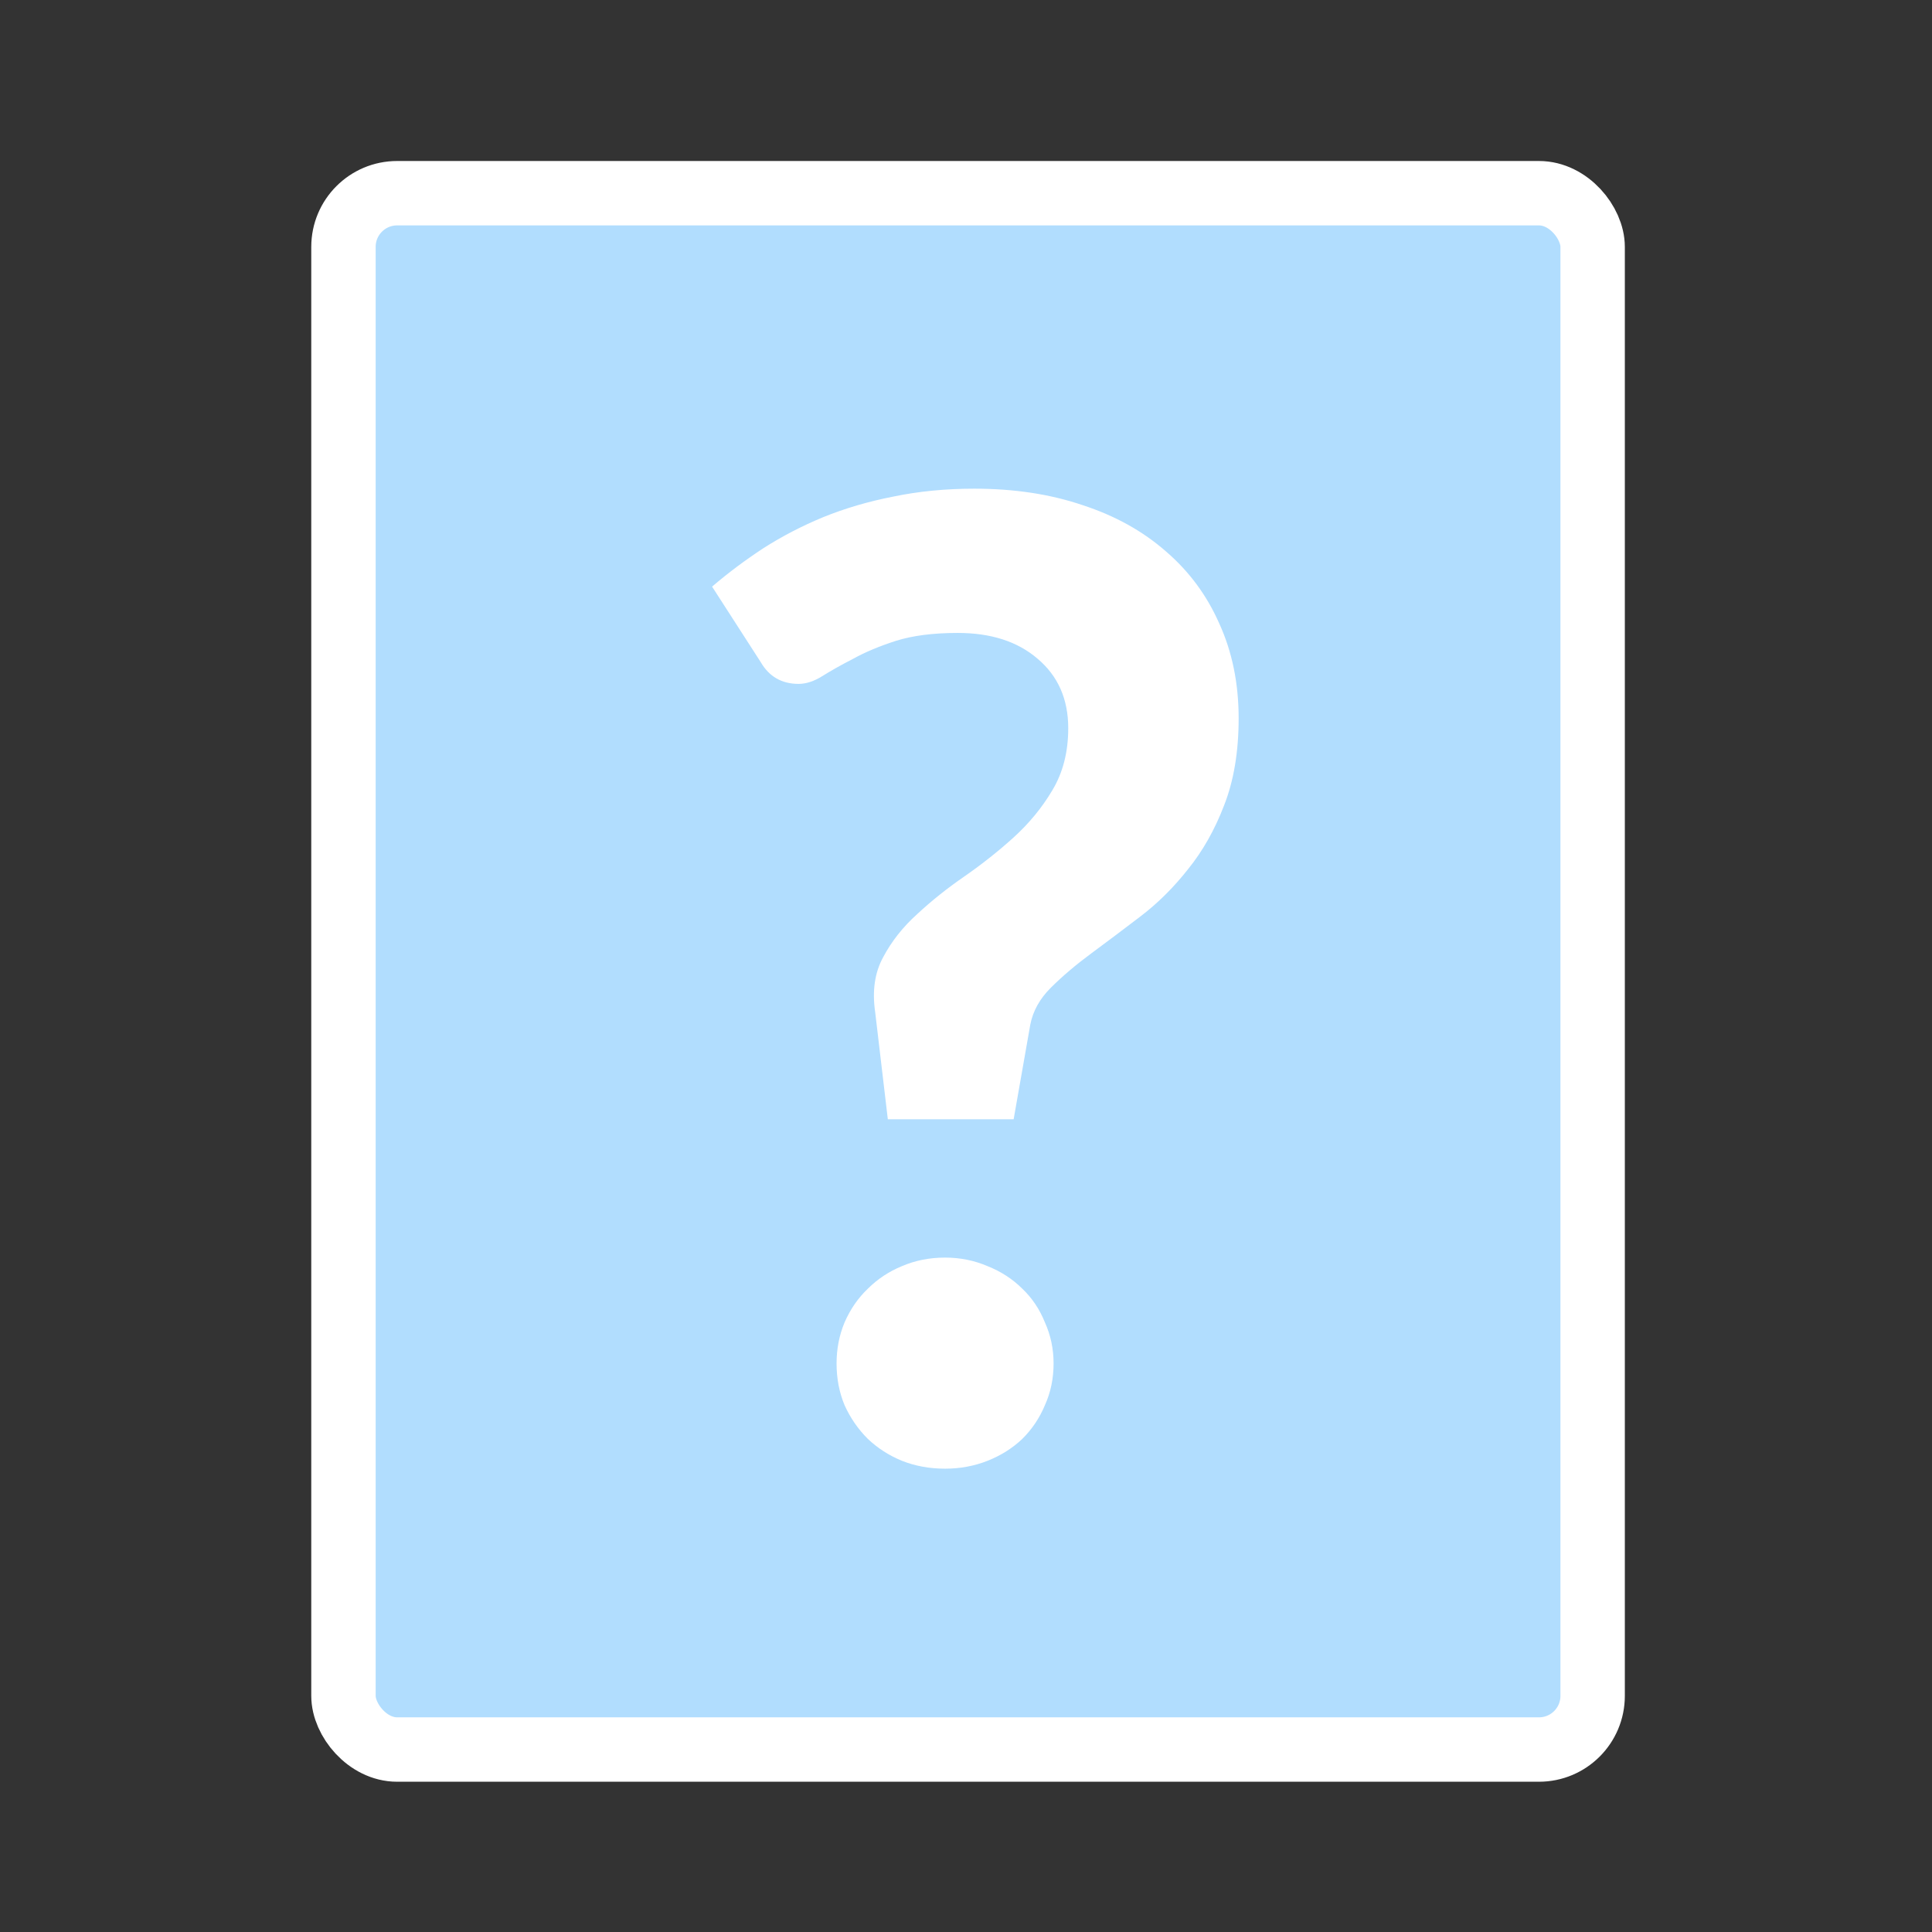 <svg width="180" height="180" viewBox="0 0 180 180" fill="none" xmlns="http://www.w3.org/2000/svg">
<rect x="0" y="0" width="180" height="180" fill="#333333" stroke="none"/>
<rect x="32" y="18" width="116.382" height="145" rx="5" fill="#B1DDFE" stroke="white" stroke-width="6"/>
<path d="M66.343 54.654C67.832 53.38 69.424 52.188 71.119 51.078C72.855 49.968 74.716 49.002 76.701 48.181C78.727 47.358 80.897 46.721 83.213 46.269C85.57 45.776 88.092 45.529 90.779 45.529C94.501 45.529 97.871 46.043 100.889 47.071C103.907 48.057 106.492 49.496 108.642 51.386C110.792 53.236 112.446 55.476 113.603 58.106C114.802 60.737 115.402 63.675 115.402 66.922C115.402 70.046 114.947 72.758 114.037 75.06C113.169 77.32 112.053 79.293 110.688 80.978C109.365 82.663 107.897 84.123 106.285 85.356C104.672 86.589 103.142 87.739 101.695 88.808C100.248 89.877 98.987 90.945 97.912 92.014C96.878 93.041 96.237 94.192 95.989 95.466L94.439 104.282H82.717L81.538 94.295C81.249 92.322 81.497 90.616 82.283 89.178C83.068 87.698 84.123 86.362 85.446 85.171C86.769 83.938 88.237 82.766 89.849 81.656C91.503 80.506 93.033 79.293 94.439 78.019C95.886 76.704 97.085 75.245 98.036 73.642C99.028 71.998 99.525 70.066 99.525 67.847C99.525 65.134 98.573 62.977 96.671 61.374C94.811 59.771 92.33 58.969 89.229 58.969C86.955 58.969 85.032 59.216 83.461 59.709C81.931 60.202 80.608 60.757 79.492 61.374C78.375 61.949 77.424 62.483 76.639 62.977C75.853 63.47 75.109 63.716 74.406 63.716C72.835 63.716 71.656 63.038 70.871 61.682L66.343 54.654ZM77.941 127.031C77.941 125.675 78.189 124.401 78.685 123.209C79.223 121.976 79.947 120.928 80.856 120.065C81.766 119.16 82.82 118.462 84.019 117.969C85.26 117.434 86.603 117.167 88.051 117.167C89.456 117.167 90.779 117.434 92.02 117.969C93.26 118.462 94.335 119.16 95.245 120.065C96.155 120.928 96.858 121.976 97.354 123.209C97.891 124.401 98.16 125.675 98.16 127.031C98.16 128.428 97.891 129.723 97.354 130.915C96.858 132.107 96.155 133.155 95.245 134.059C94.335 134.922 93.26 135.6 92.02 136.094C90.779 136.587 89.456 136.833 88.051 136.833C86.603 136.833 85.26 136.587 84.019 136.094C82.82 135.6 81.766 134.922 80.856 134.059C79.947 133.155 79.223 132.107 78.685 130.915C78.189 129.723 77.941 128.428 77.941 127.031Z" fill="white"/>
</svg>
